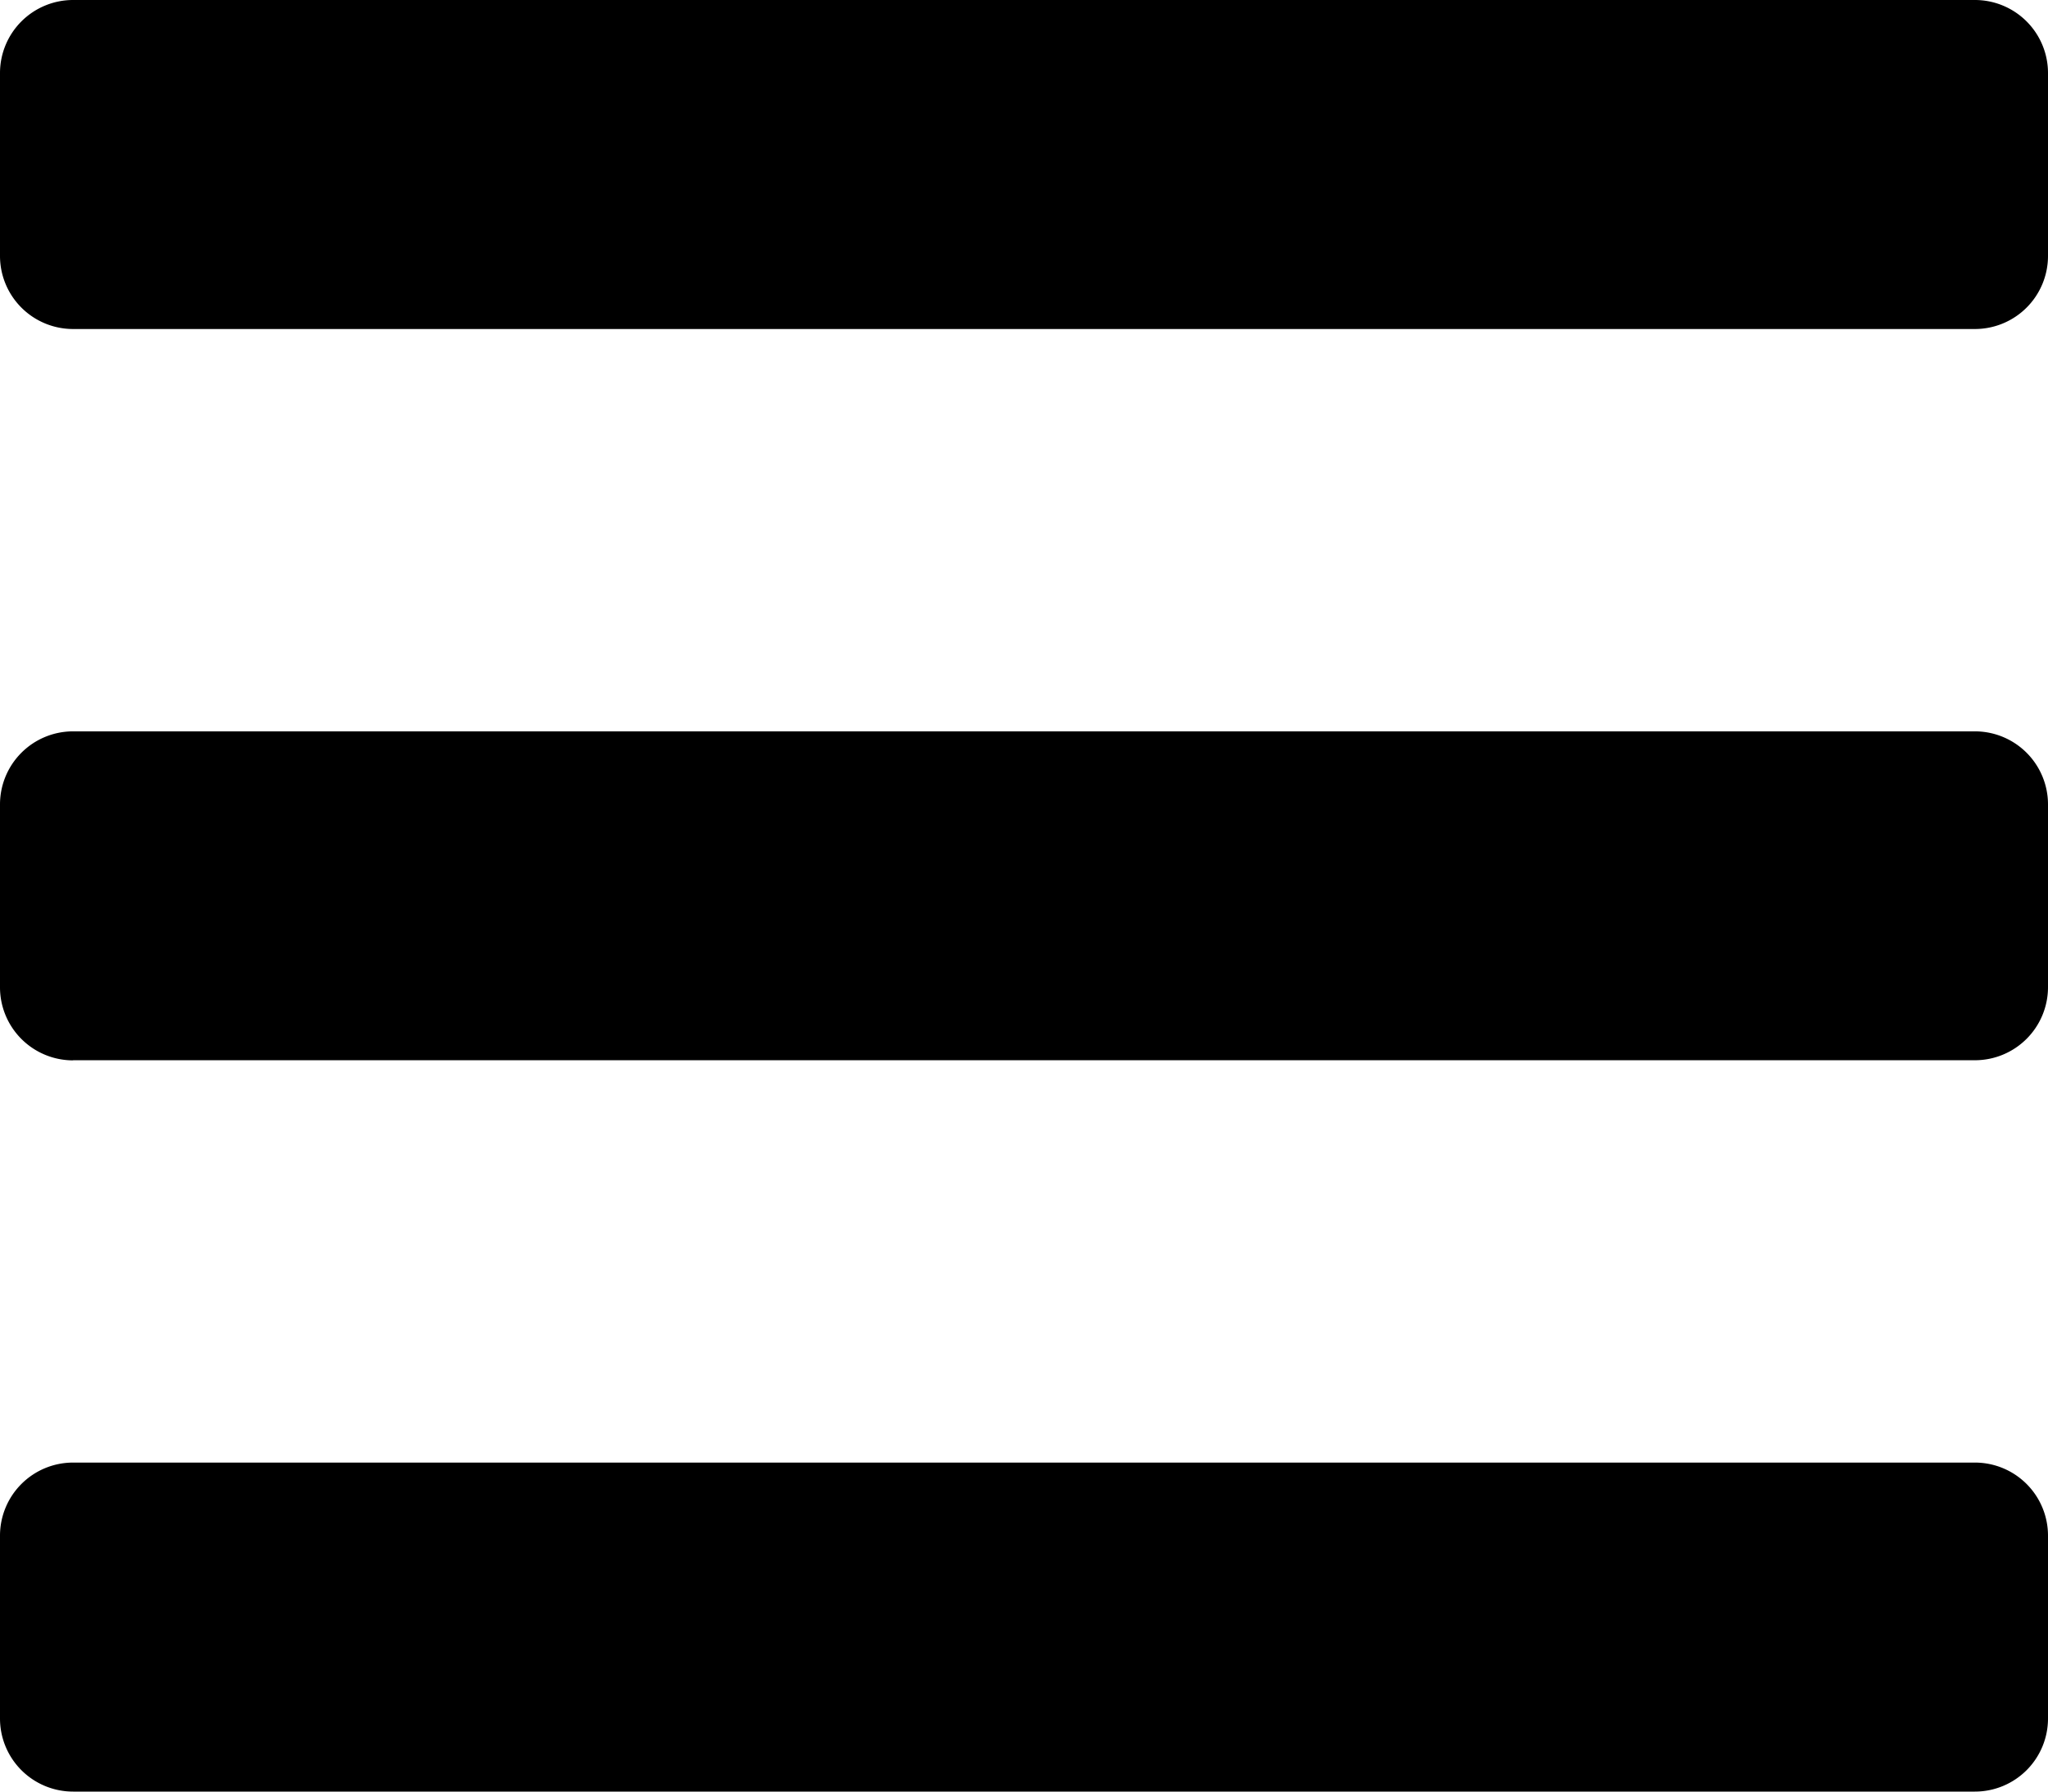 <svg xmlns="http://www.w3.org/2000/svg" width="16" height="14" viewBox="0 0 16 14"><path d="M.571,62.571H15.429A.571.571,0,0,0,16,62V60.571A.571.571,0,0,0,15.429,60H.571A.571.571,0,0,0,0,60.571V62A.571.571,0,0,0,.571,62.571Zm0,5.714H15.429A.571.571,0,0,0,16,67.714V66.286a.571.571,0,0,0-.571-.571H.571A.571.571,0,0,0,0,66.286v1.429A.571.571,0,0,0,.571,68.286ZM.571,74H15.429A.571.571,0,0,0,16,73.429V72a.571.571,0,0,0-.571-.571H.571A.571.571,0,0,0,0,72v1.429A.571.571,0,0,0,.571,74Z" transform="translate(0 -60)"/></svg>